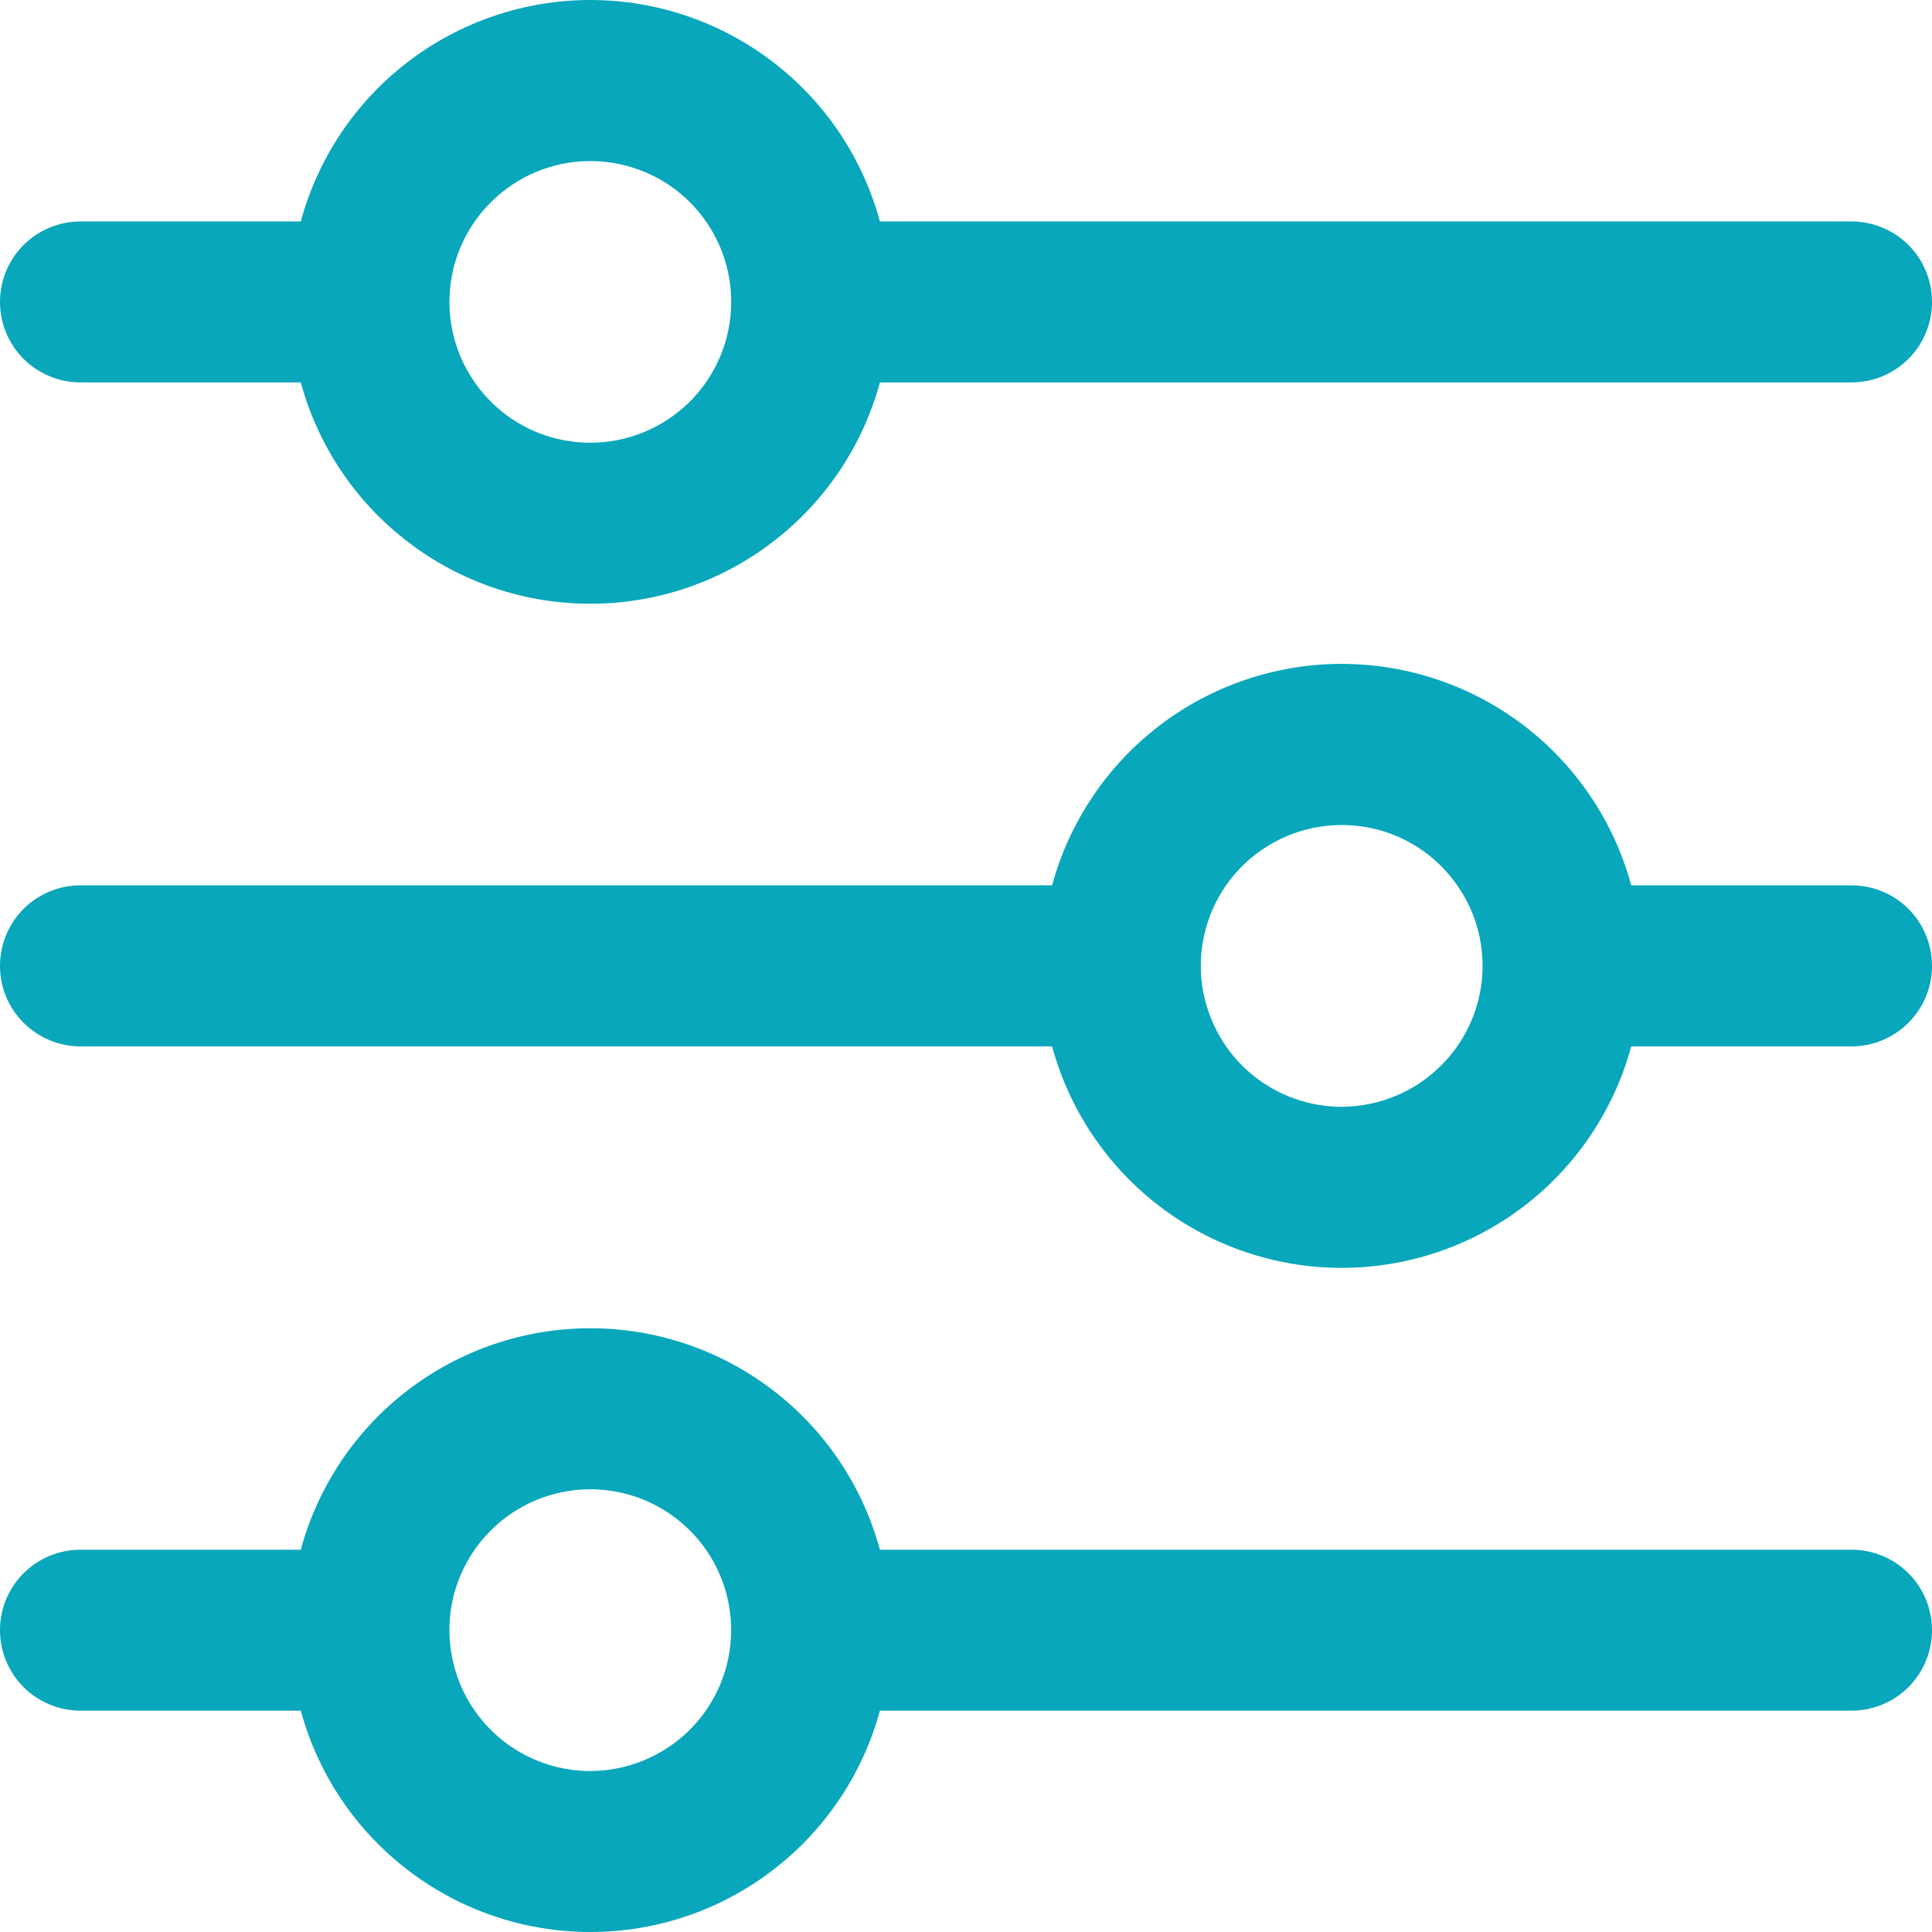 <svg width="16" height="16" viewBox="0 0 16 16" fill="none" xmlns="http://www.w3.org/2000/svg">
<g clip-path="url(#clip0_9_2205)">
<path d="M0.667 3.167H2.491C2.634 3.693 2.946 4.158 3.38 4.489C3.813 4.821 4.343 5 4.889 5C5.435 5 5.965 4.821 6.398 4.489C6.832 4.158 7.144 3.693 7.287 3.167H15.333C15.51 3.167 15.68 3.097 15.805 2.972C15.93 2.847 16 2.677 16 2.5C16 2.323 15.93 2.154 15.805 2.029C15.68 1.904 15.51 1.834 15.333 1.834H7.287C7.144 1.307 6.832 0.842 6.398 0.511C5.965 0.18 5.435 0 4.889 0C4.343 0 3.813 0.18 3.38 0.511C2.946 0.842 2.634 1.307 2.491 1.834H0.667C0.49 1.834 0.32 1.904 0.195 2.029C0.07 2.154 0 2.323 0 2.5C0 2.677 0.07 2.847 0.195 2.972C0.32 3.097 0.49 3.167 0.667 3.167ZM4.889 1.334C5.119 1.334 5.345 1.402 5.537 1.53C5.729 1.658 5.878 1.841 5.967 2.054C6.055 2.267 6.078 2.501 6.033 2.728C5.988 2.954 5.877 3.162 5.714 3.325C5.55 3.488 5.343 3.599 5.116 3.644C4.89 3.689 4.655 3.666 4.442 3.578C4.229 3.49 4.047 3.34 3.919 3.148C3.79 2.956 3.722 2.731 3.722 2.5C3.722 2.191 3.845 1.894 4.064 1.676C4.283 1.457 4.579 1.334 4.889 1.334Z" fill="#08A7BB"/>
<path d="M15.333 7.332H13.509C13.367 6.806 13.054 6.341 12.621 6.009C12.187 5.678 11.657 5.498 11.111 5.498C10.566 5.498 10.035 5.678 9.602 6.009C9.168 6.341 8.856 6.806 8.713 7.332H0.667C0.49 7.332 0.32 7.402 0.195 7.527C0.07 7.652 0 7.822 0 7.999C0 8.176 0.07 8.345 0.195 8.47C0.32 8.595 0.49 8.666 0.667 8.666H8.713C8.856 9.192 9.168 9.657 9.602 9.989C10.035 10.32 10.566 10.5 11.111 10.5C11.657 10.5 12.187 10.32 12.621 9.989C13.054 9.657 13.367 9.192 13.509 8.666H15.333C15.51 8.666 15.68 8.595 15.805 8.47C15.93 8.345 16 8.176 16 7.999C16 7.822 15.93 7.652 15.805 7.527C15.68 7.402 15.51 7.332 15.333 7.332ZM11.111 9.166C10.881 9.166 10.655 9.097 10.463 8.969C10.271 8.841 10.122 8.659 10.034 8.445C9.945 8.232 9.922 7.998 9.967 7.771C10.012 7.545 10.123 7.337 10.286 7.174C10.45 7.011 10.657 6.9 10.884 6.855C11.11 6.81 11.345 6.833 11.558 6.921C11.771 7.009 11.953 7.159 12.081 7.351C12.21 7.543 12.278 7.768 12.278 7.999C12.278 8.308 12.155 8.605 11.936 8.823C11.717 9.042 11.421 9.165 11.111 9.166Z" fill="#08A7BB"/>
<path d="M15.333 12.834H7.287C7.144 12.307 6.832 11.842 6.398 11.511C5.965 11.18 5.435 11 4.889 11C4.343 11 3.813 11.18 3.38 11.511C2.946 11.842 2.634 12.307 2.491 12.834H0.667C0.49 12.834 0.32 12.904 0.195 13.029C0.07 13.154 0 13.323 0 13.5C0 13.677 0.07 13.847 0.195 13.972C0.32 14.097 0.49 14.167 0.667 14.167H2.491C2.634 14.693 2.946 15.158 3.38 15.489C3.813 15.821 4.343 16 4.889 16C5.435 16 5.965 15.821 6.398 15.489C6.832 15.158 7.144 14.693 7.287 14.167H15.333C15.51 14.167 15.68 14.097 15.805 13.972C15.93 13.847 16 13.677 16 13.5C16 13.323 15.93 13.154 15.805 13.029C15.68 12.904 15.51 12.834 15.333 12.834ZM4.889 14.667C4.658 14.667 4.432 14.598 4.24 14.47C4.049 14.342 3.899 14.16 3.811 13.947C3.723 13.733 3.699 13.499 3.744 13.273C3.789 13.046 3.901 12.838 4.064 12.675C4.227 12.512 4.435 12.401 4.661 12.356C4.887 12.311 5.122 12.334 5.335 12.422C5.548 12.511 5.731 12.66 5.859 12.852C5.987 13.044 6.055 13.269 6.055 13.5C6.055 13.809 5.932 14.106 5.713 14.325C5.494 14.543 5.198 14.666 4.889 14.667Z" fill="#08A7BB"/>
</g>
<defs>
<clipPath id="clip0_9_2205">
<rect width="16" height="16" fill="white"/>
</clipPath>
</defs>
</svg>
